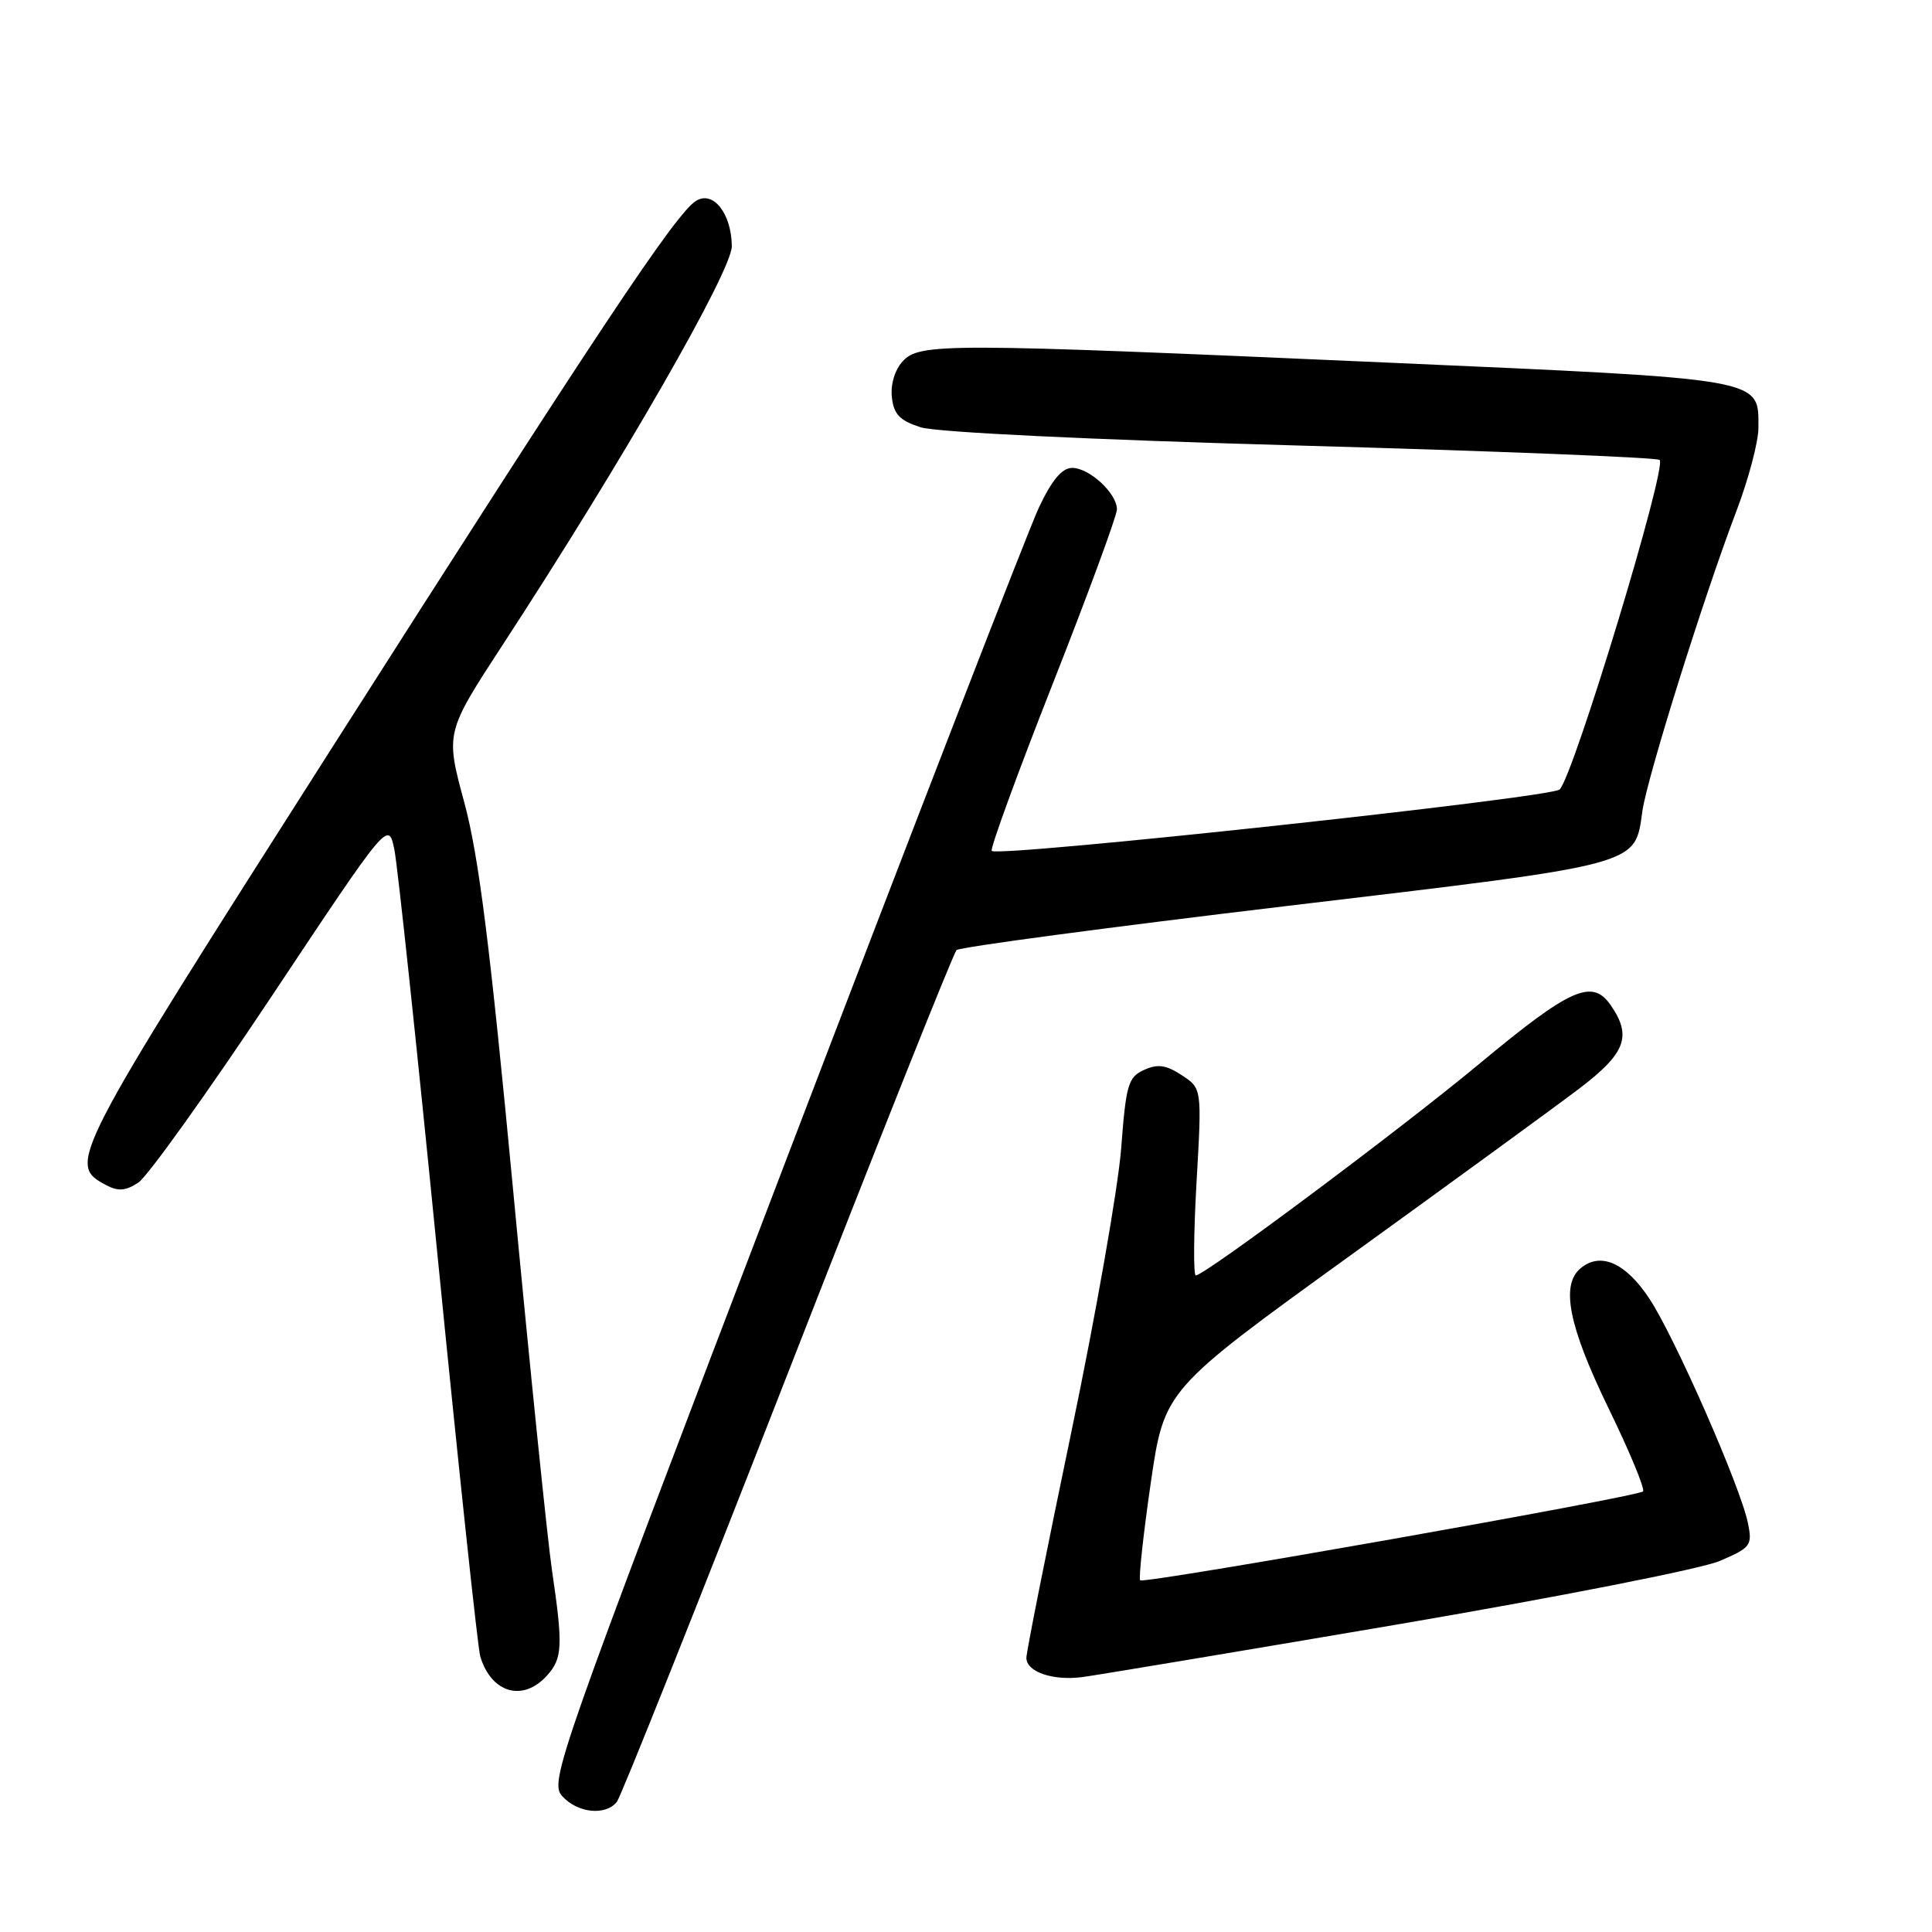 <?xml version="1.0" encoding="UTF-8" standalone="no"?>
<!DOCTYPE svg PUBLIC "-//W3C//DTD SVG 1.1//EN" "http://www.w3.org/Graphics/SVG/1.1/DTD/svg11.dtd" >
<svg xmlns="http://www.w3.org/2000/svg" xmlns:xlink="http://www.w3.org/1999/xlink" version="1.1" viewBox="0 0 256 256">
 <g >
 <path fill="currentColor"
d=" M 81.74 238.75 C 82.28 238.06 92.46 212.55 104.36 182.05 C 116.26 151.56 126.33 126.28 126.75 125.89 C 127.16 125.50 146.85 122.87 170.50 120.05 C 217.90 114.41 216.58 114.76 217.63 107.44 C 218.29 102.91 225.73 79.18 230.06 67.78 C 231.68 63.54 233.00 58.54 233.00 56.69 C 233.00 50.07 234.19 50.27 183.48 48.03 C 124.91 45.44 121.82 45.44 119.58 47.91 C 118.56 49.04 117.98 50.98 118.18 52.66 C 118.43 54.91 119.23 55.73 122.00 56.62 C 124.08 57.28 144.40 58.26 172.22 59.04 C 197.91 59.76 219.37 60.61 219.90 60.94 C 221.00 61.62 208.49 102.86 206.66 104.61 C 205.51 105.71 132.29 113.62 131.41 112.75 C 131.16 112.50 134.79 102.55 139.48 90.64 C 144.17 78.73 148.00 68.32 148.00 67.49 C 148.00 65.38 144.36 62.00 142.07 62.00 C 140.73 62.00 139.39 63.59 137.66 67.25 C 136.30 70.14 121.13 109.30 103.95 154.27 C 73.62 233.70 72.78 236.09 74.52 238.02 C 76.54 240.25 80.26 240.63 81.74 238.75 Z  M 72.47 222.03 C 74.54 219.74 74.62 218.13 73.13 208.00 C 72.53 203.88 70.23 181.38 68.02 158.00 C 64.92 125.21 63.44 113.40 61.51 106.29 C 59.02 97.07 59.02 97.07 66.71 85.29 C 82.50 61.09 97.00 35.85 96.97 32.61 C 96.92 28.27 94.49 25.20 92.22 26.62 C 89.52 28.32 79.36 43.59 43.84 99.32 C 9.04 153.93 8.88 154.26 14.08 157.04 C 15.65 157.88 16.65 157.80 18.32 156.71 C 19.53 155.92 27.48 144.81 35.99 132.02 C 51.46 108.76 51.46 108.76 52.25 112.54 C 52.68 114.61 55.28 139.08 58.03 166.91 C 60.79 194.73 63.31 218.40 63.64 219.50 C 65.11 224.35 69.29 225.55 72.47 222.03 Z  M 184.99 215.28 C 206.16 211.67 225.45 207.88 227.86 206.84 C 231.98 205.08 232.21 204.78 231.62 201.86 C 230.66 197.06 221.86 177.03 218.50 172.00 C 215.37 167.30 212.07 165.86 209.44 168.05 C 206.77 170.27 207.85 175.71 213.12 186.56 C 215.94 192.35 218.00 197.33 217.71 197.62 C 216.99 198.34 151.61 209.90 151.08 209.40 C 150.86 209.18 151.48 203.41 152.47 196.58 C 154.27 184.17 154.27 184.17 178.88 166.39 C 192.42 156.61 206.09 146.65 209.25 144.25 C 215.44 139.55 216.28 137.28 213.39 133.14 C 210.95 129.66 208.05 130.96 196.07 140.92 C 185.65 149.58 159.64 169.00 158.45 169.00 C 158.12 169.00 158.16 163.42 158.55 156.61 C 159.26 144.22 159.26 144.22 156.59 142.47 C 154.50 141.10 153.41 140.95 151.59 141.77 C 149.49 142.73 149.20 143.71 148.56 152.17 C 148.17 157.30 145.19 174.28 141.93 189.89 C 138.67 205.51 136.00 218.91 136.00 219.67 C 136.00 221.52 139.46 222.72 143.36 222.23 C 145.09 222.01 163.82 218.88 184.99 215.28 Z "/>
</g>
</svg>